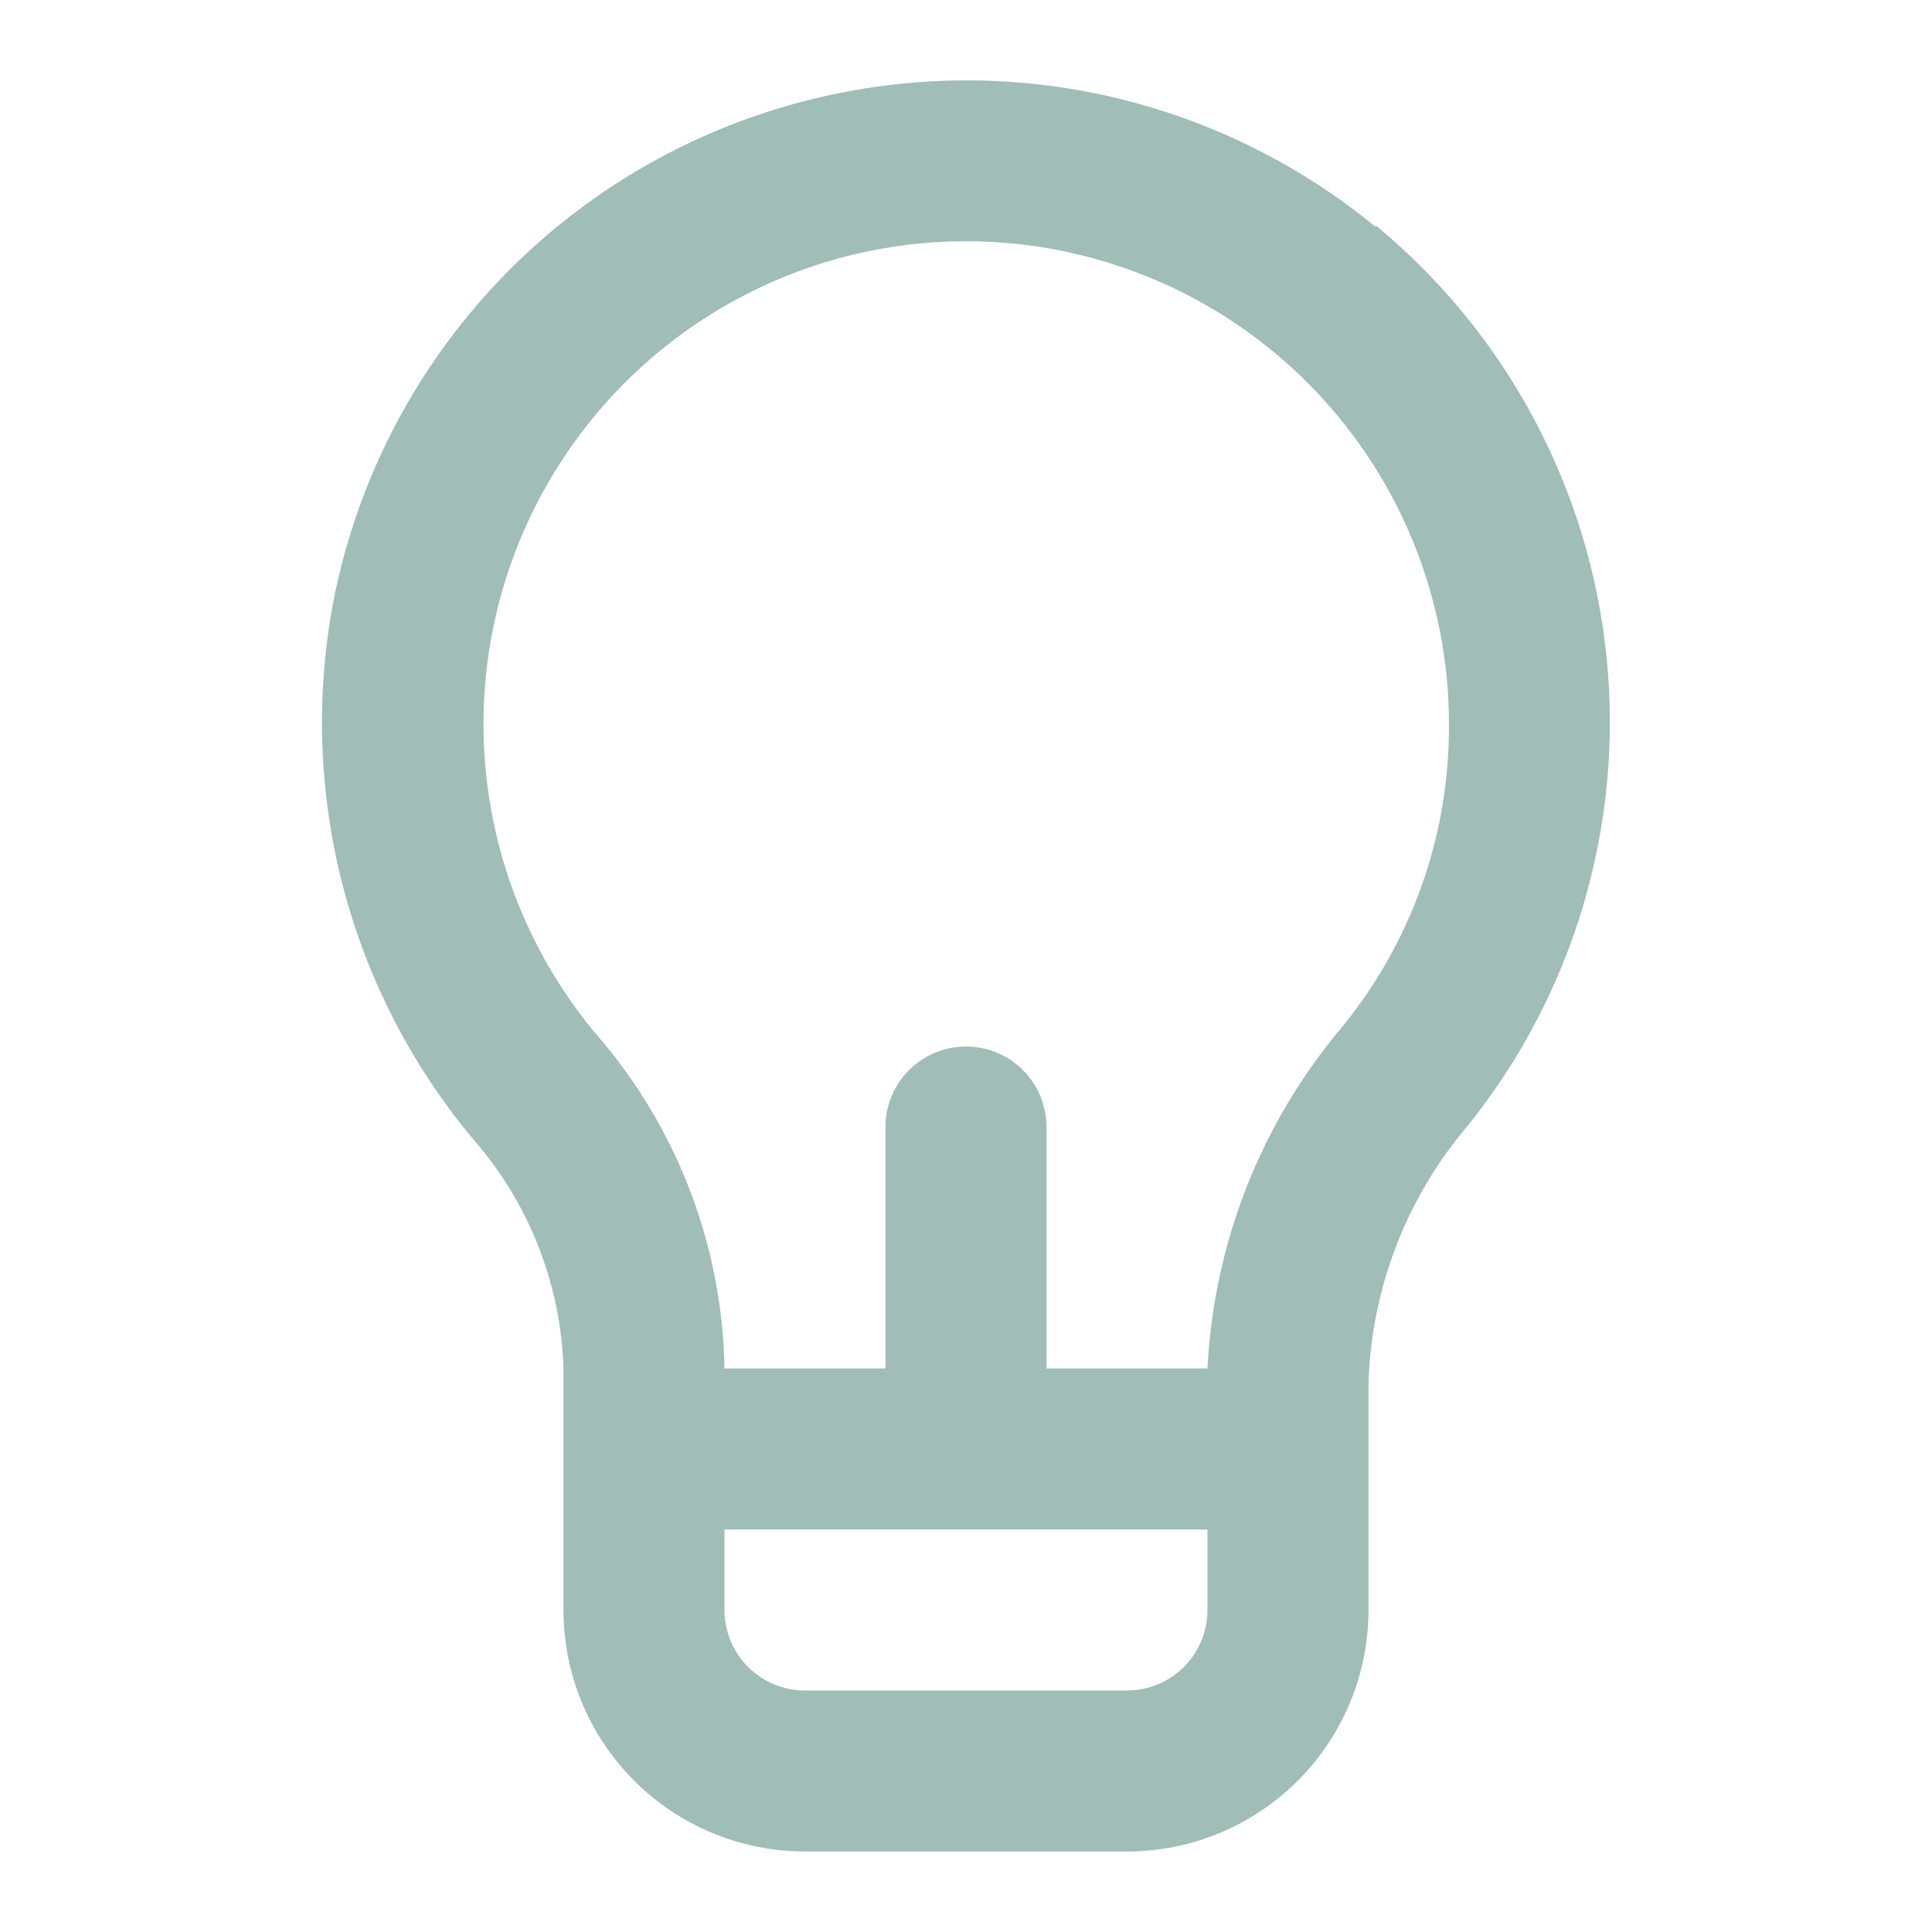 <svg width="64" height="64" viewBox="0 0 64 64" fill="none" xmlns="http://www.w3.org/2000/svg">
<path d="M45.572 7.52C43.12 5.503 40.248 4.059 37.166 3.293C34.084 2.527 30.871 2.459 27.759 3.093C23.616 3.93 19.815 5.979 16.838 8.979C13.861 11.98 11.843 15.797 11.039 19.947C10.452 23.058 10.559 26.26 11.352 29.326C12.145 32.391 13.604 35.243 15.626 37.68C17.502 39.797 18.578 42.505 18.666 45.333V53.333C18.666 55.455 19.509 57.49 21.009 58.99C22.509 60.49 24.544 61.333 26.666 61.333H37.333C39.454 61.333 41.489 60.49 42.989 58.99C44.49 57.49 45.333 55.455 45.333 53.333V45.84C45.422 42.718 46.569 39.718 48.586 37.333C52.12 32.962 53.785 27.373 53.221 21.78C52.657 16.188 49.908 11.044 45.572 7.467V7.52ZM39.999 53.333C39.999 54.041 39.718 54.719 39.218 55.219C38.718 55.719 38.04 56 37.333 56H26.666C25.959 56 25.28 55.719 24.78 55.219C24.28 54.719 23.999 54.041 23.999 53.333V50.667H39.999V53.333ZM44.453 34.027C41.771 37.207 40.207 41.179 39.999 45.333H34.666V37.333C34.666 36.626 34.385 35.948 33.885 35.448C33.385 34.948 32.706 34.667 31.999 34.667C31.292 34.667 30.614 34.948 30.114 35.448C29.613 35.948 29.332 36.626 29.332 37.333V45.333H23.999C23.929 41.248 22.418 37.319 19.733 34.24C17.961 32.117 16.77 29.572 16.275 26.852C15.78 24.131 15.998 21.329 16.909 18.719C17.819 16.108 19.391 13.778 21.47 11.956C23.549 10.133 26.065 8.881 28.773 8.32C31.099 7.841 33.504 7.886 35.811 8.452C38.118 9.018 40.27 10.09 42.111 11.592C43.952 13.093 45.436 14.986 46.454 17.132C47.473 19.278 48.001 21.624 47.999 24C48.019 27.653 46.765 31.199 44.453 34.027Z" fill="#A0BDB7"/>
</svg>
